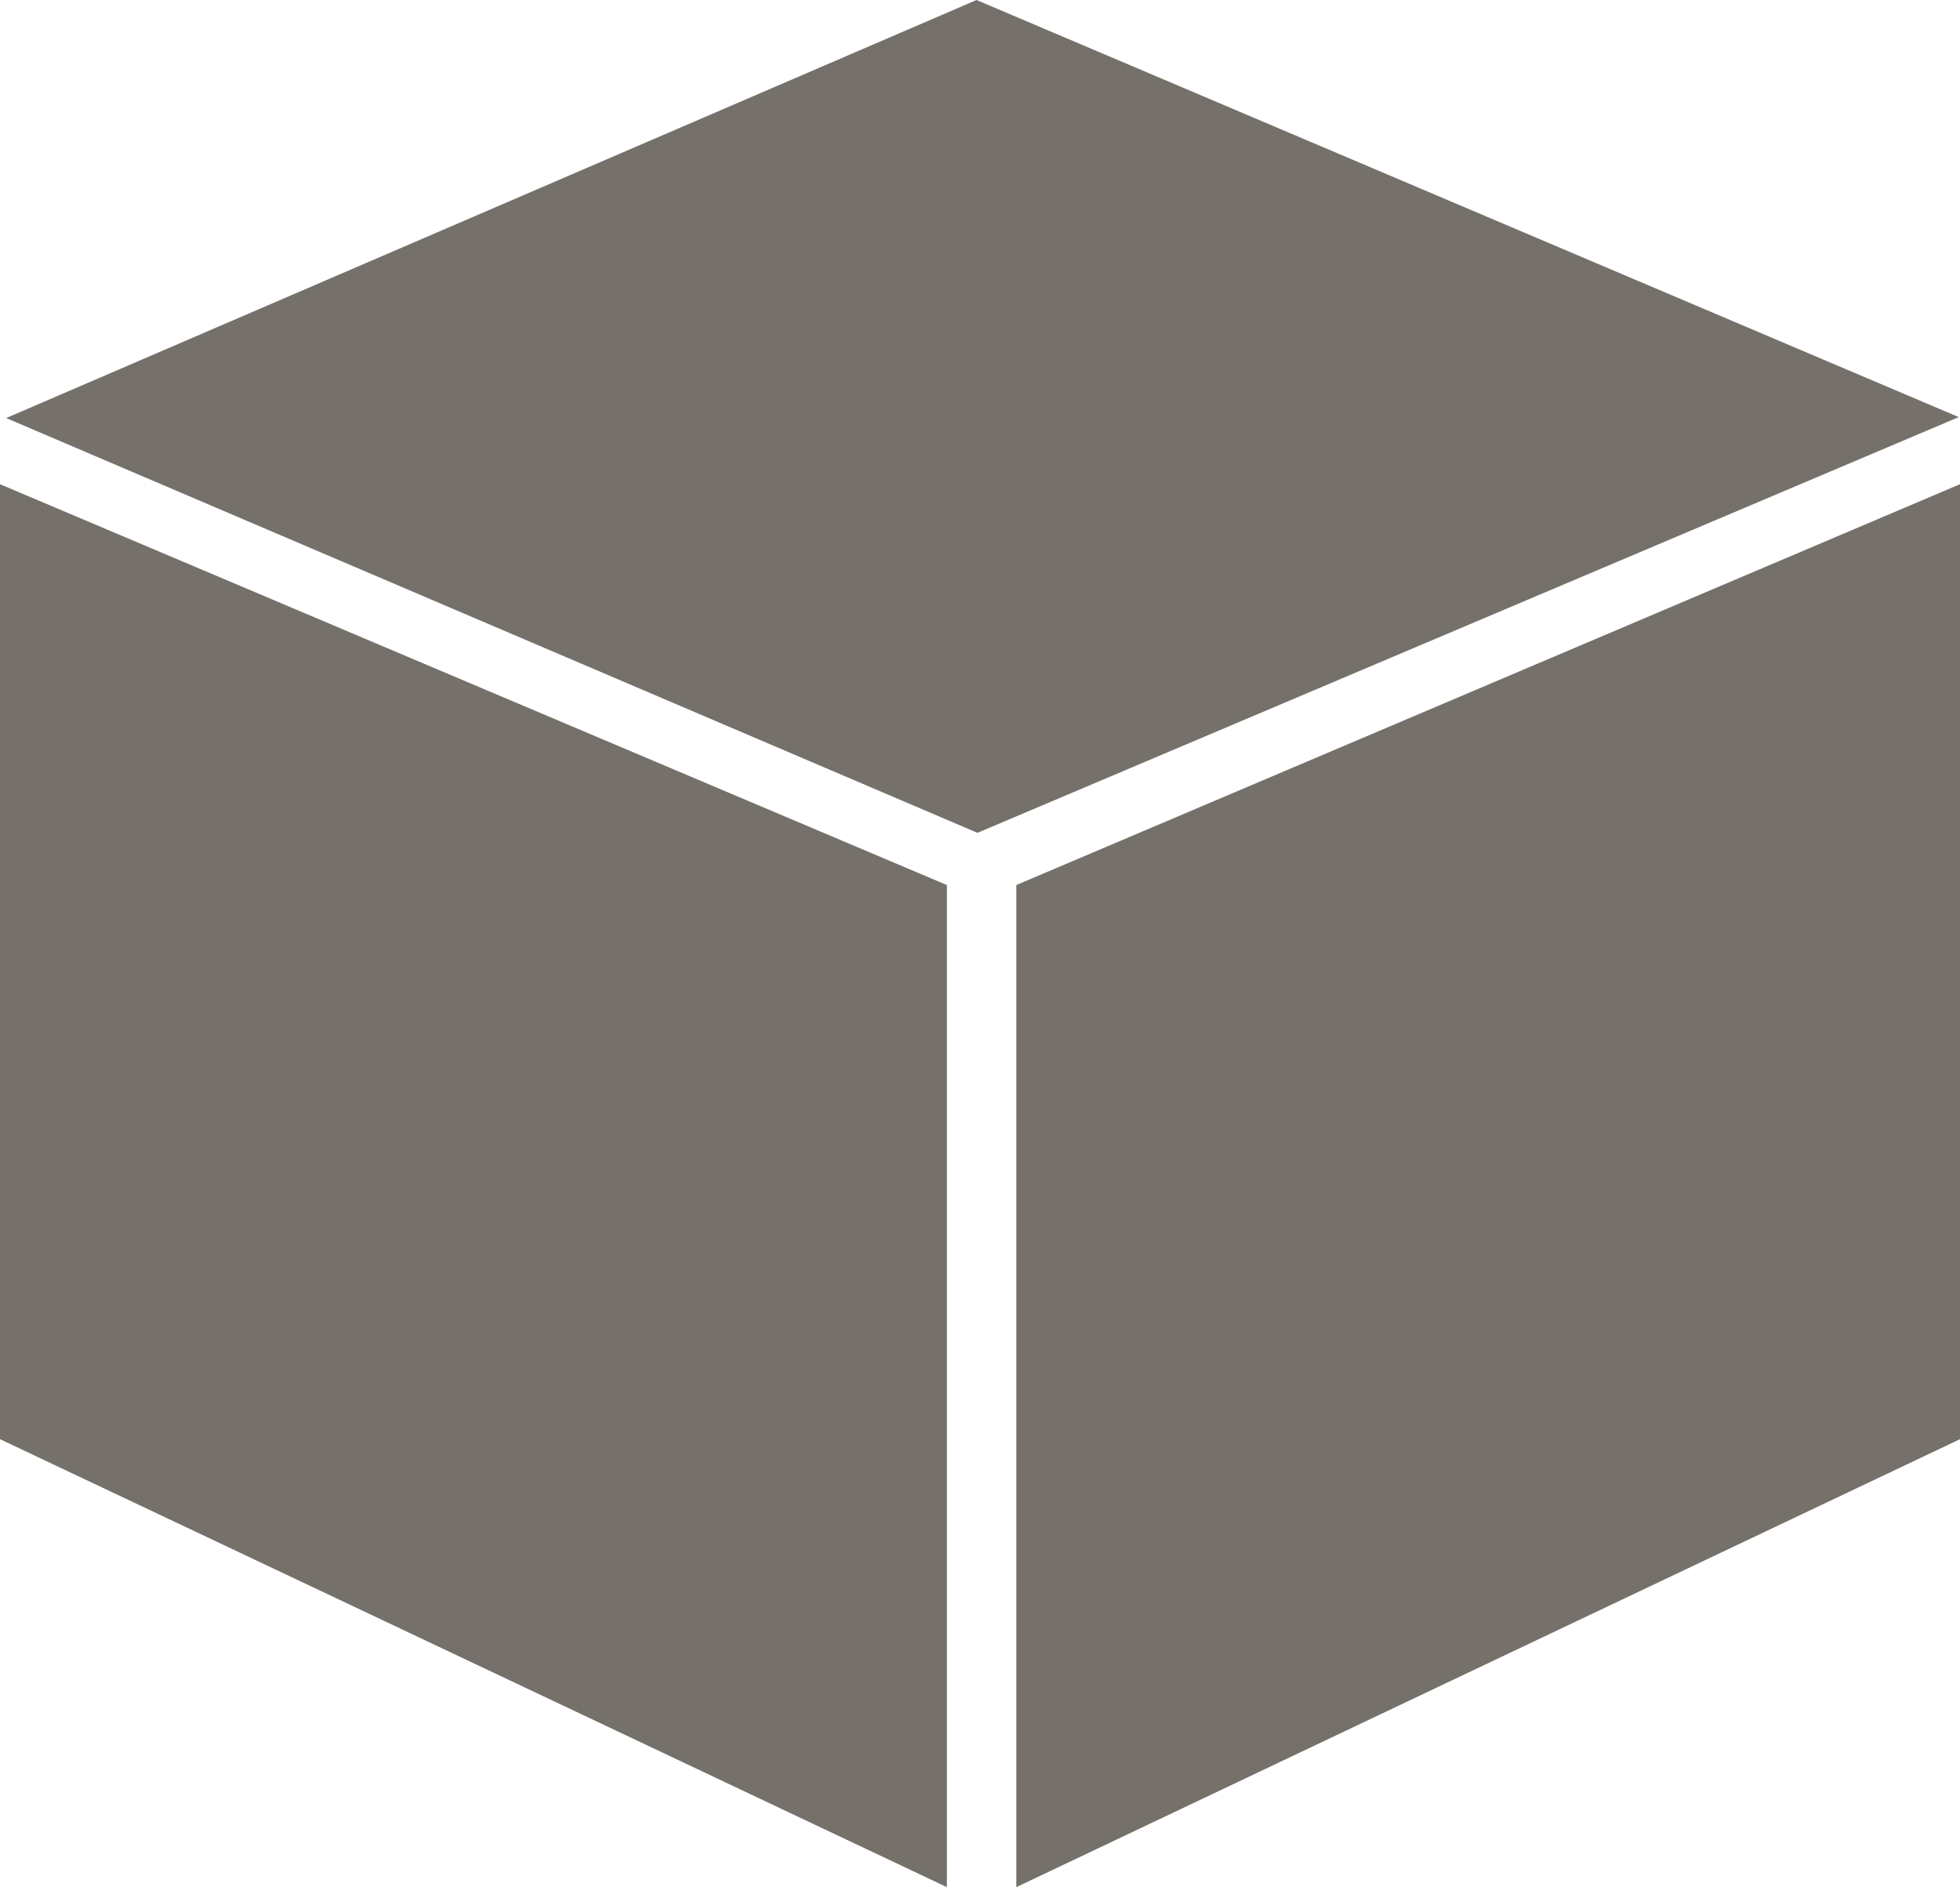<svg xmlns="http://www.w3.org/2000/svg" viewBox="0 0 26.99 25.988">
  <defs>
    <style>
      .cls-1 {
        fill: #76706b;
      }
    </style>
  </defs>
  <path id="cube" class="cls-1" d="M15.452,3.006,2.09,8.763l13.375,5.712L28.978,8.75,15.452,3.006ZM16,15.194v13.8l12.995-6.169V9.674L16,15.194ZM2.005,22.825l13.039,6.169v-13.8L2.005,9.674Z" transform="translate(-2.005 -3.006)"/>
</svg>
